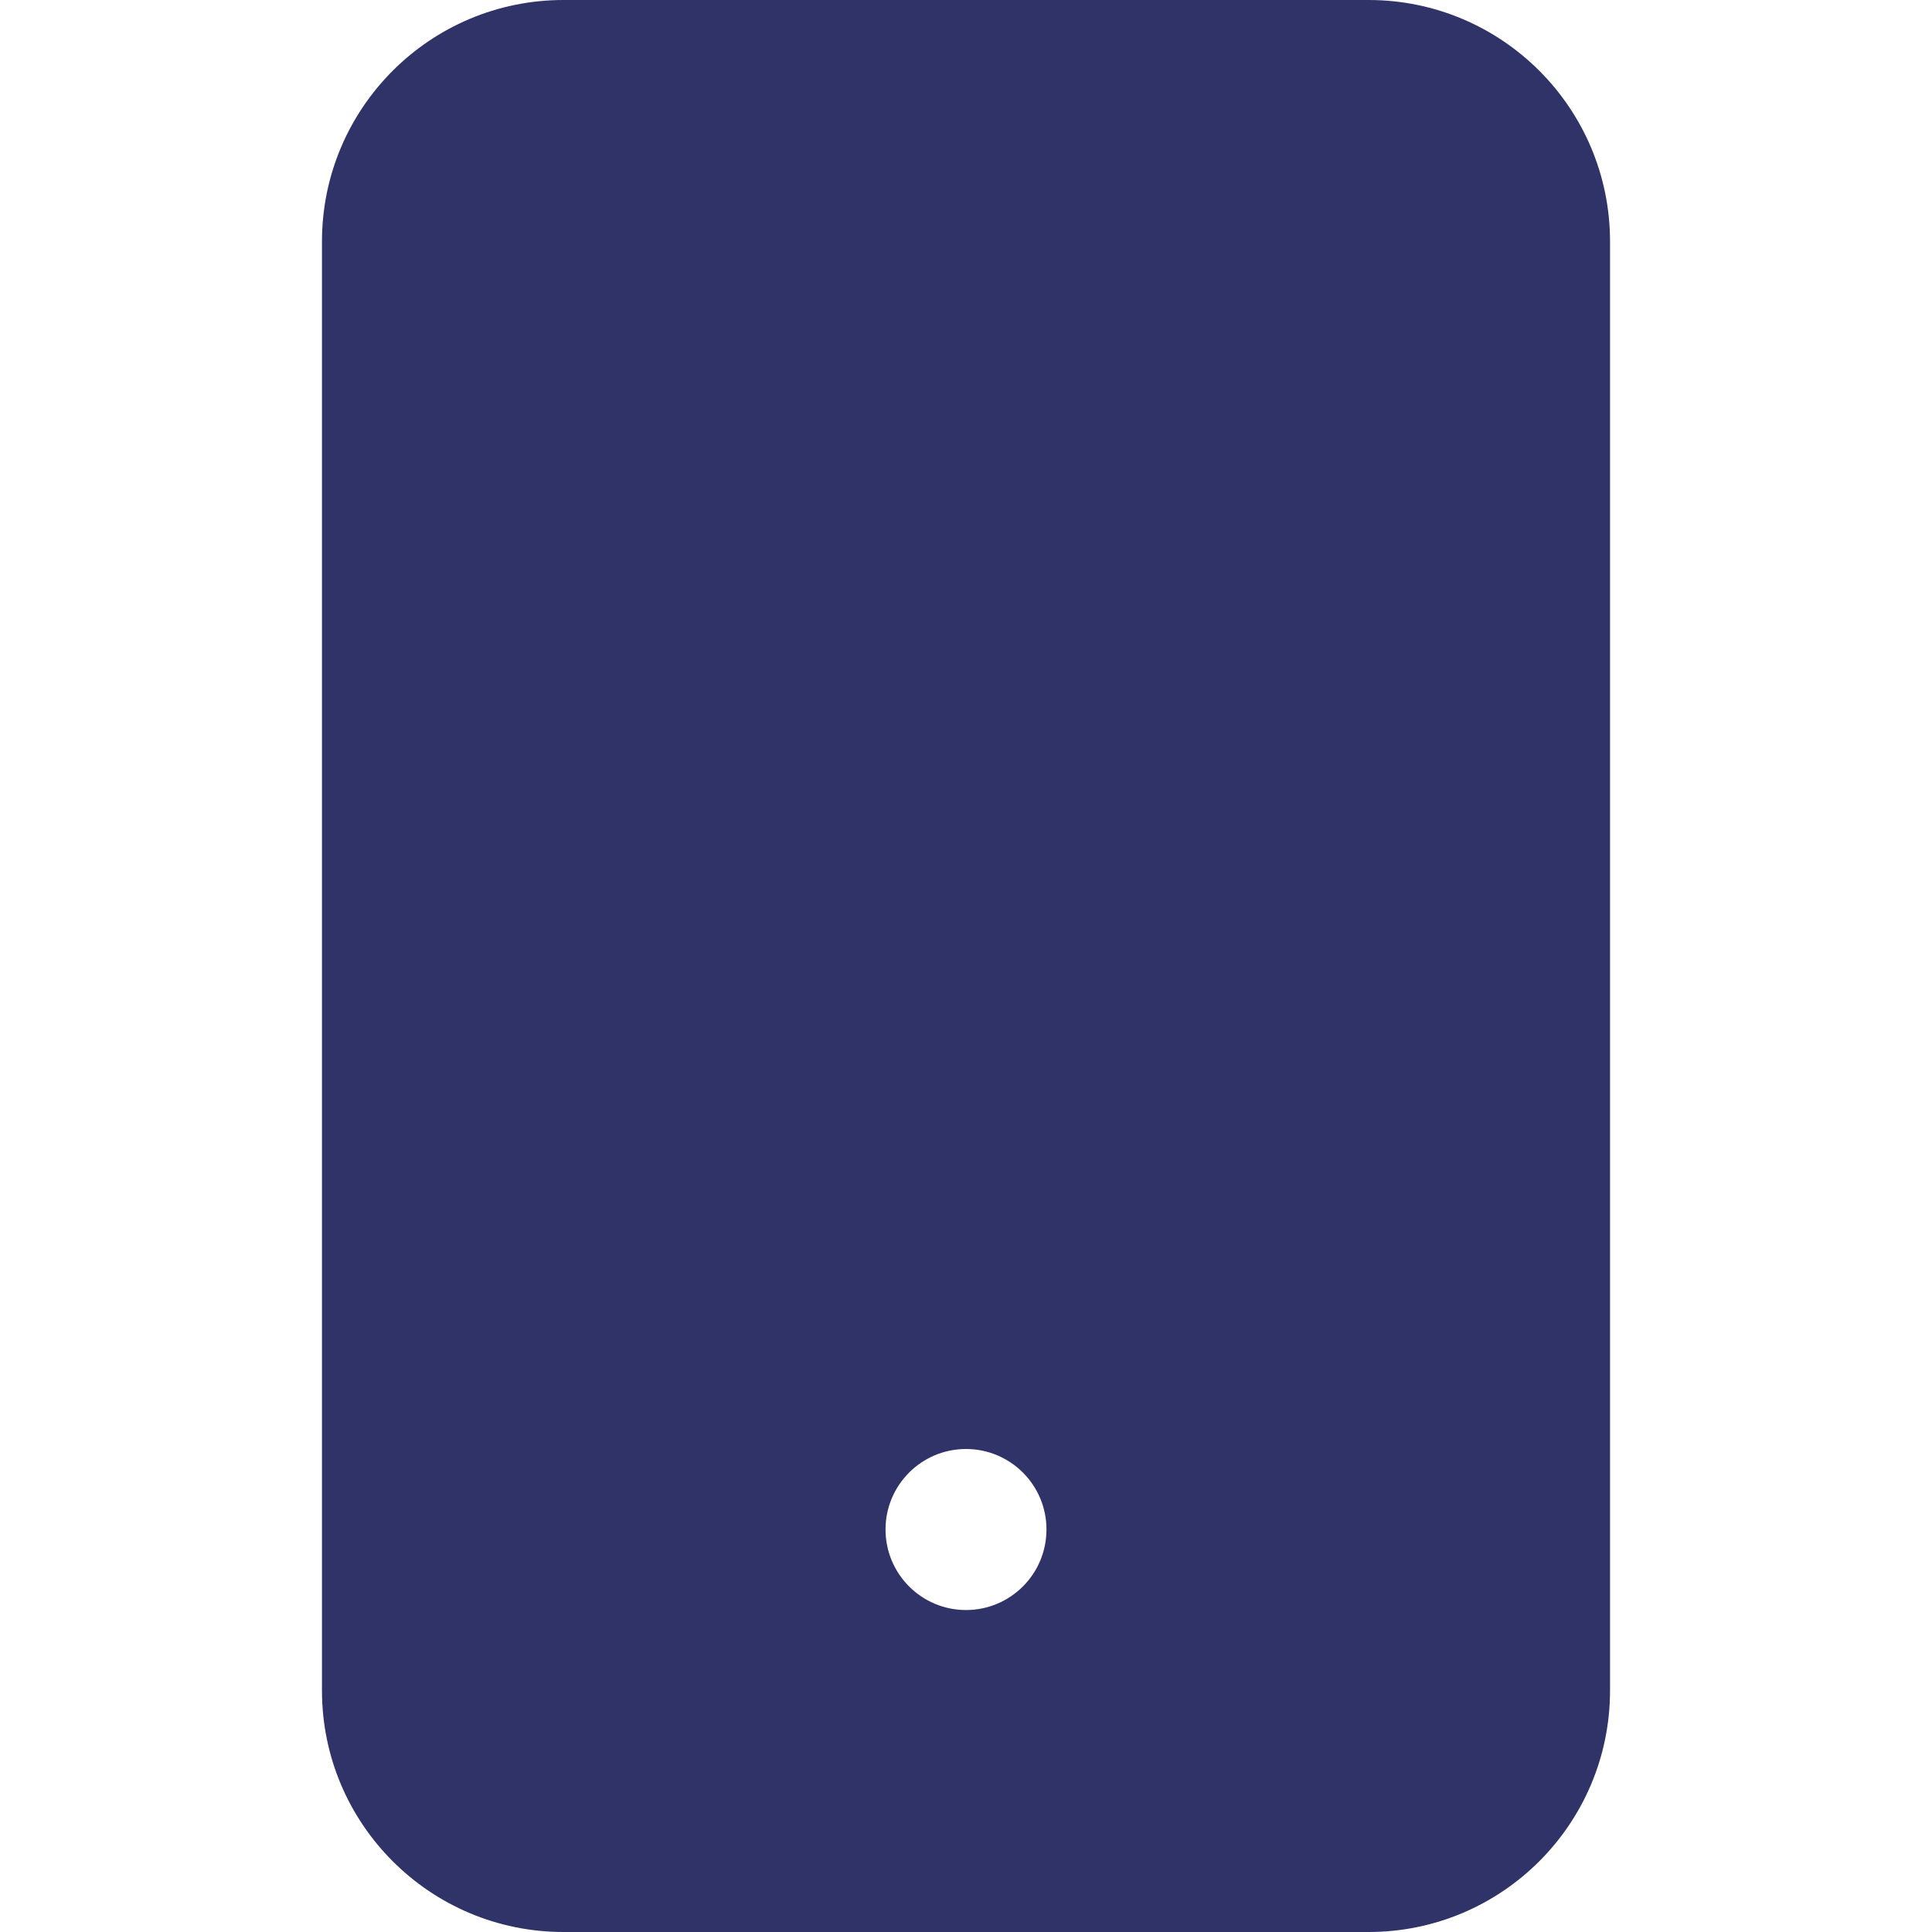 <svg width="20" height="20" viewBox="0 0 20 20" fill="none" xmlns="http://www.w3.org/2000/svg">
<path fill-rule="evenodd" clip-rule="evenodd" d="M5.833 0C4.453 0 3.333 1.119 3.333 2.5V17.5C3.333 18.881 4.453 20 5.833 20H14.167C15.547 20 16.667 18.881 16.667 17.5V2.5C16.667 1.119 15.547 0 14.167 0H5.833ZM10 16.667C10.46 16.667 10.833 16.294 10.833 15.833C10.833 15.373 10.46 15 10 15C9.54 15 9.167 15.373 9.167 15.833C9.167 16.294 9.54 16.667 10 16.667Z" fill="#2F3367"/>
</svg>
